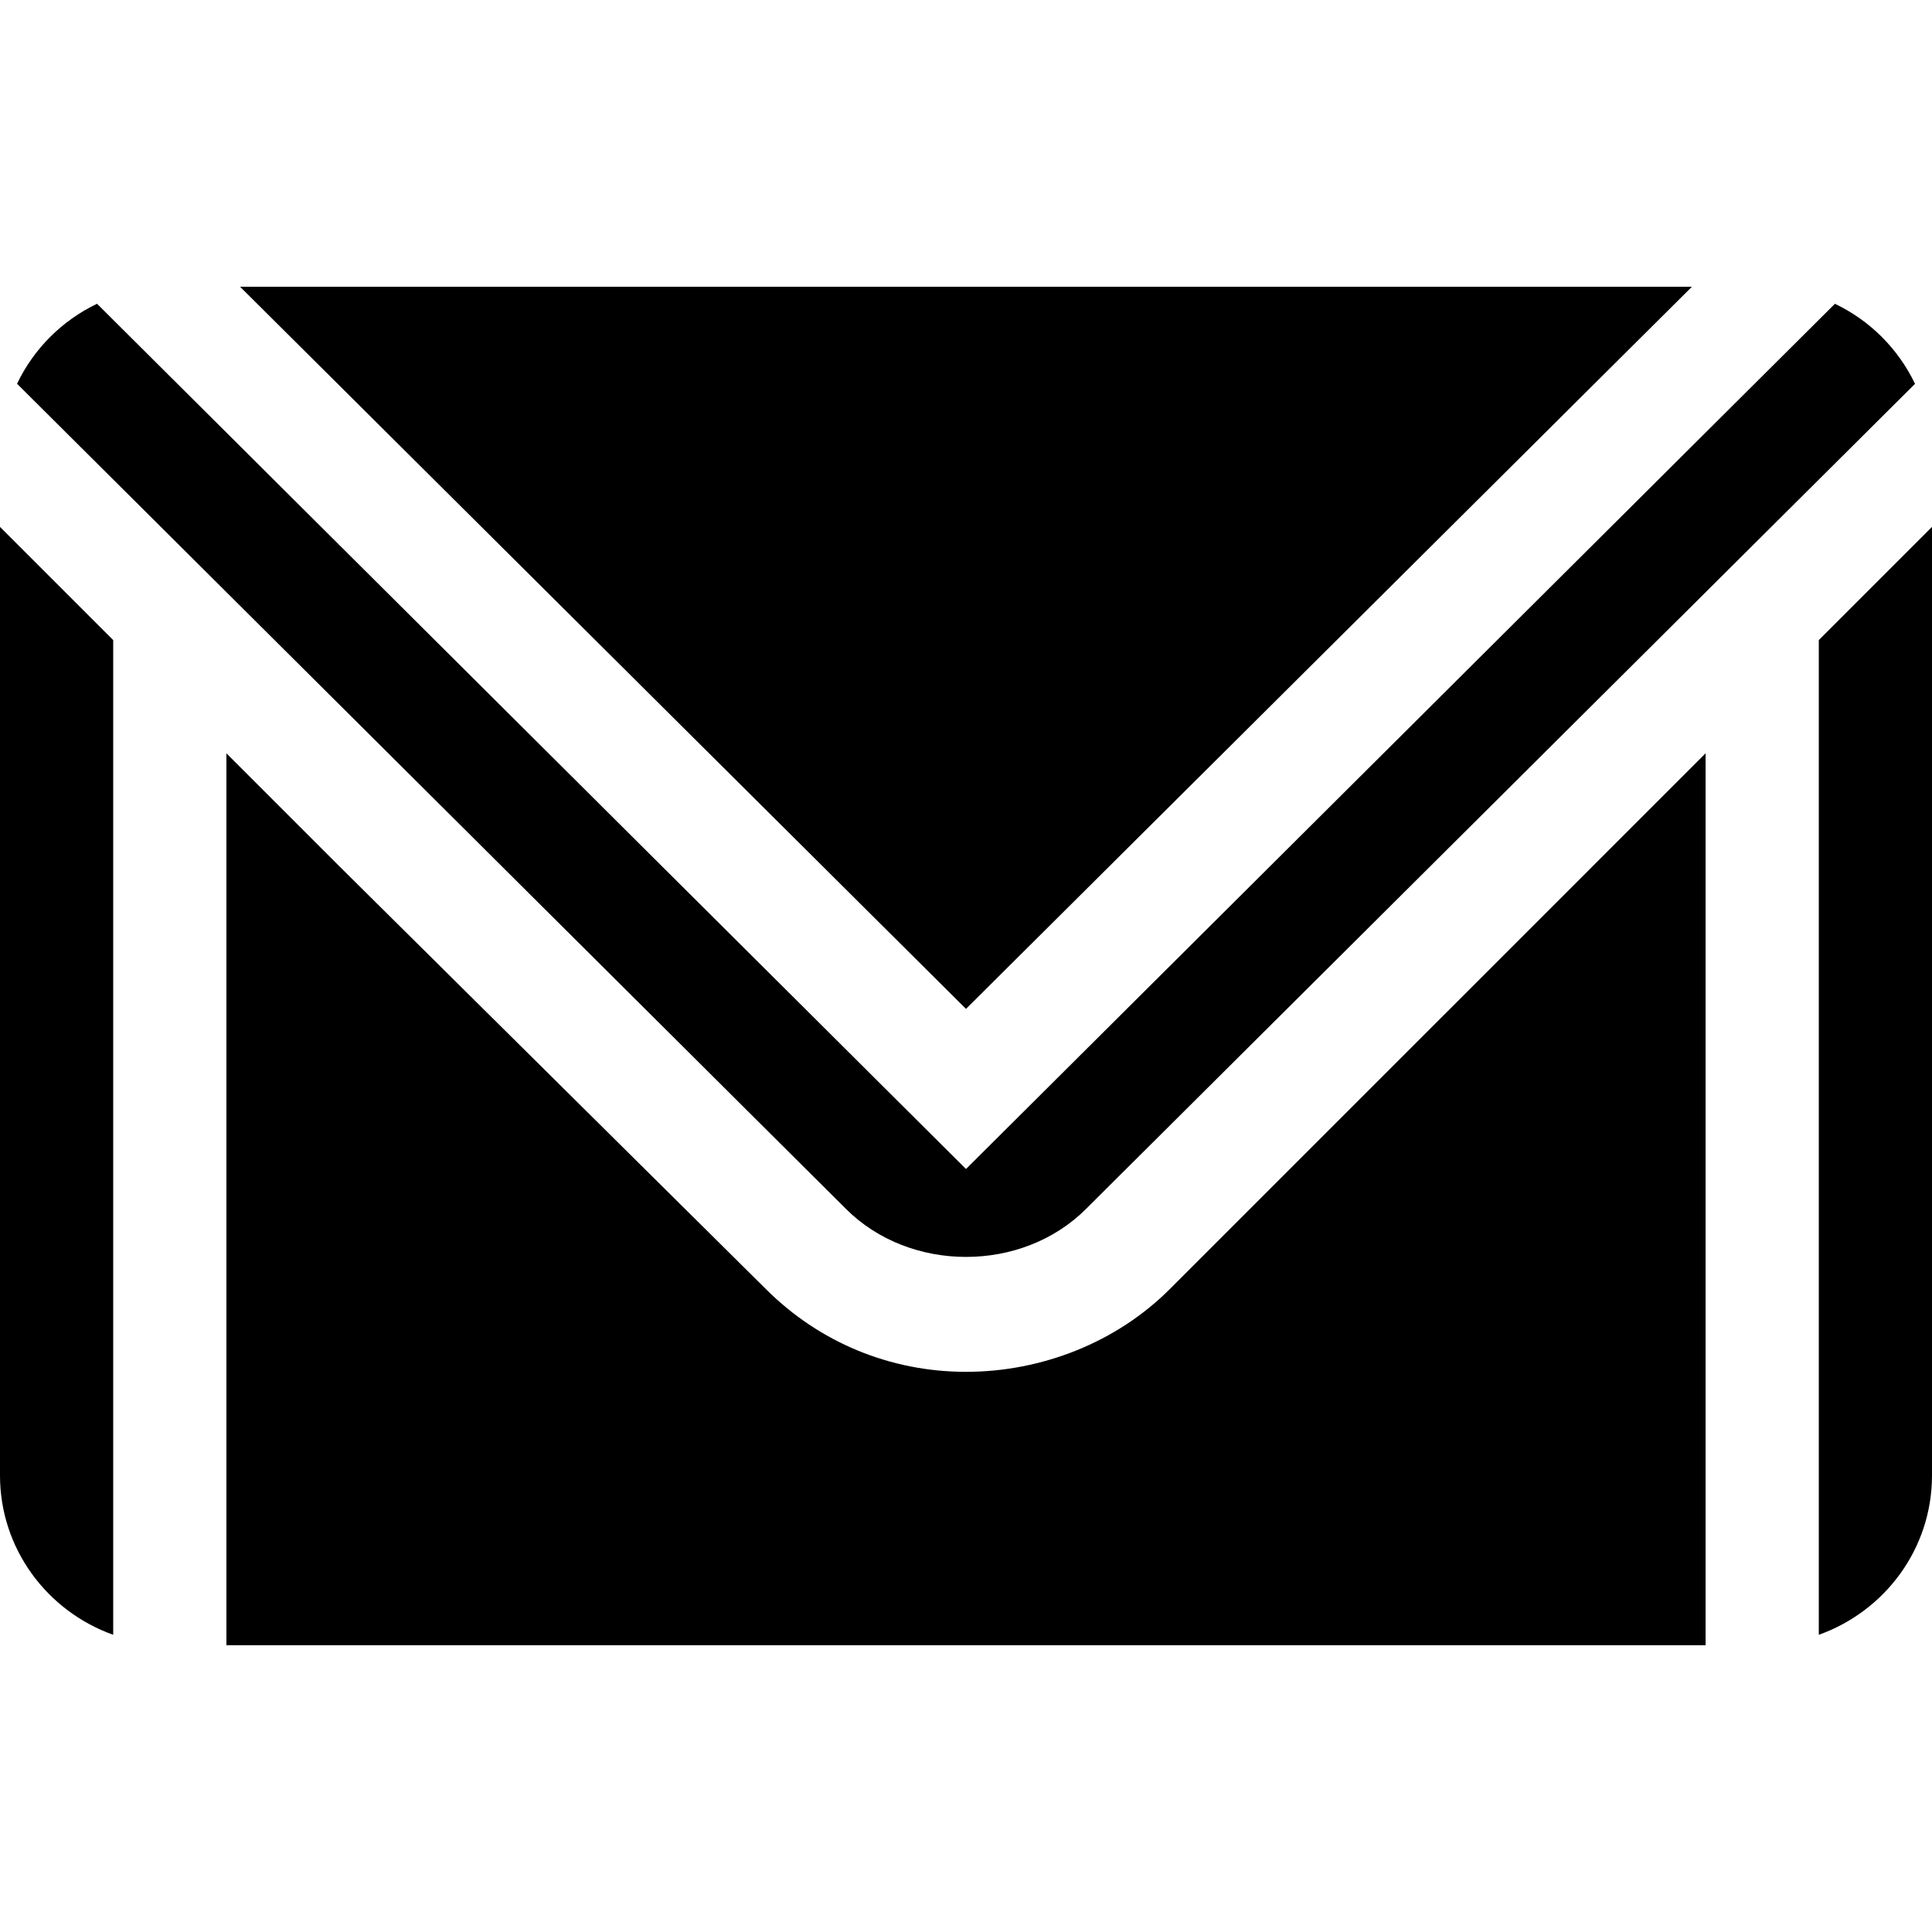 <svg xmlns="http://www.w3.org/2000/svg" viewBox="0 0 512 512" xmlns:v="https://vecta.io/nano">
	<path d="M486.28 80.5L256 309.8 25.72 80.5c-9.284 4.442-16.77 11.927-21.2 21.2l219.674 218.674c16.963 16.963 46.685 16.963 63.618 0L507.5 101.72c-4.442-9.283-11.927-16.767-21.2-21.2zM63.633 76L256 267.367 448.367 76zM0 139.635V391c0 19.53 12.578 36.024 30 42.237V169.635l-30-30zm422 89.998L310.027 341.605c-14.135 14.15-33.96 21.944-54.027 21.944s-38.892-7.793-53.042-21.943L90 229.638l-30-30.002V436h392V199.633l-30 30zm60-60v263.604c17.422-6.213 30-22.707 30-42.237V139.633l-30 30z"/></svg>